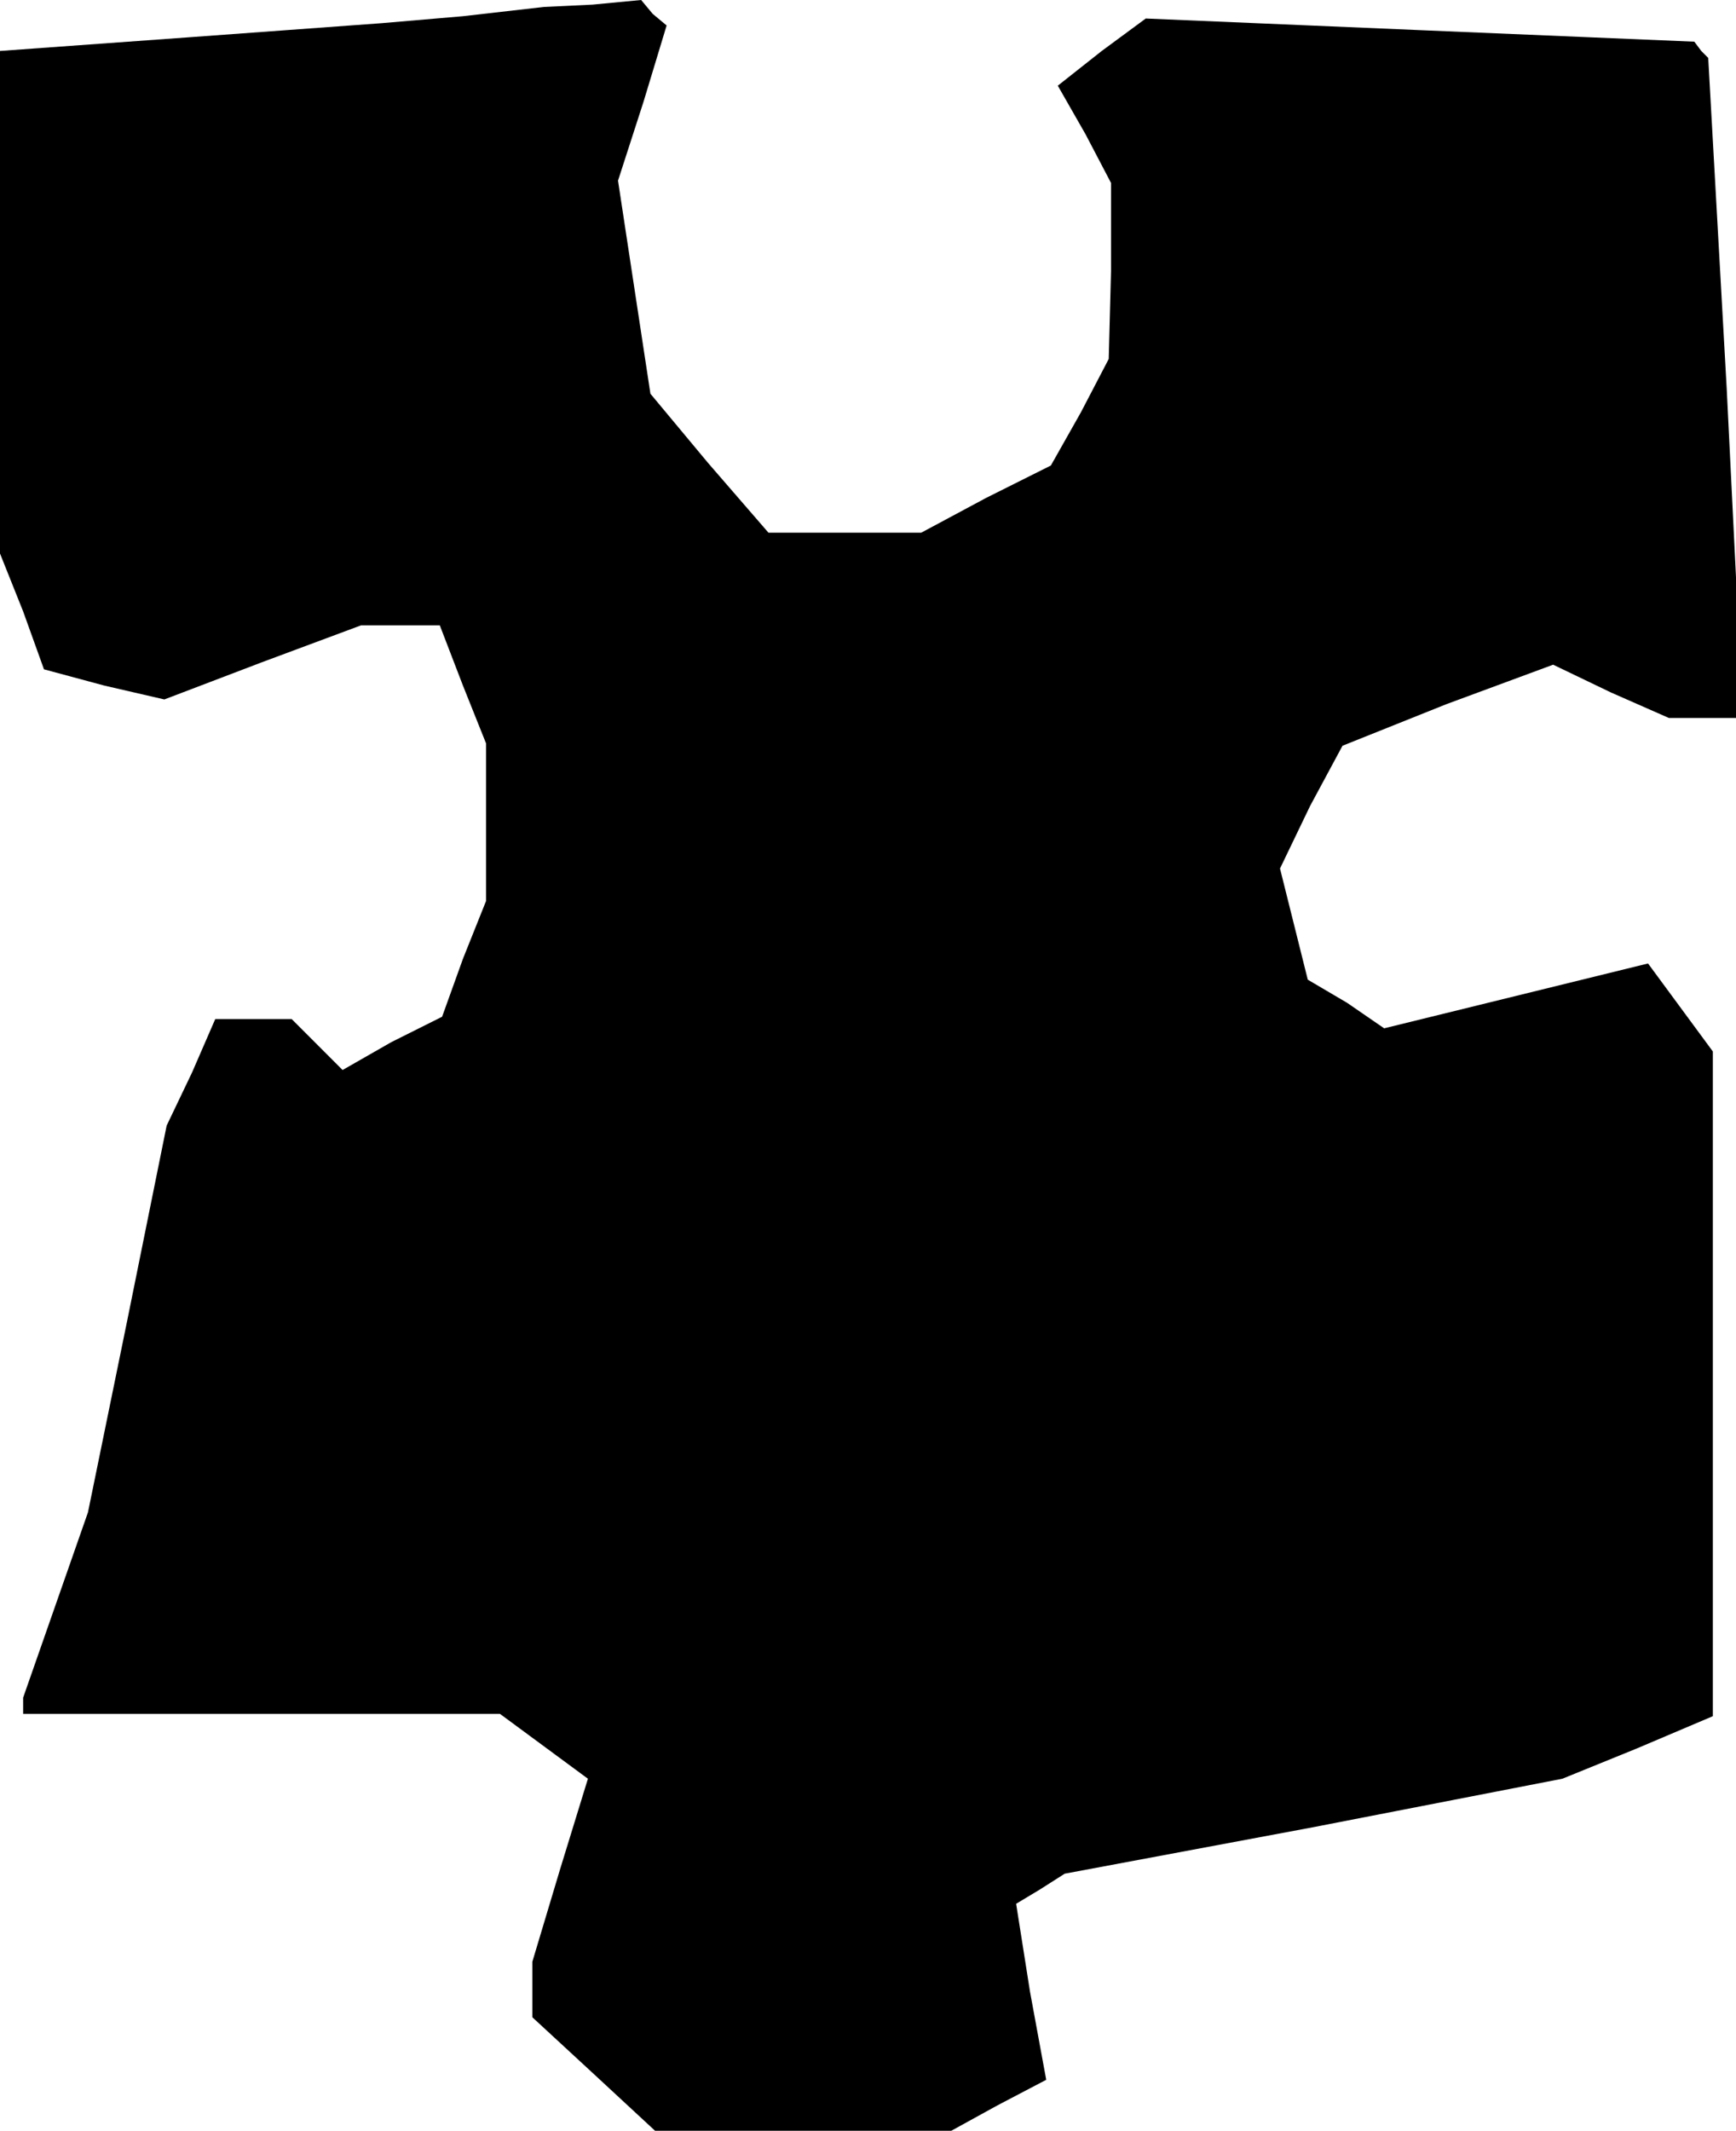 <?xml version="1.0" standalone="no"?>
<!DOCTYPE svg PUBLIC "-//W3C//DTD SVG 20010904//EN"
 "http://www.w3.org/TR/2001/REC-SVG-20010904/DTD/svg10.dtd">
<svg version="1.0" xmlns="http://www.w3.org/2000/svg"
 width="75pt" height="92pt" viewBox="0 0 75 92"
 preserveAspectRatio="xMidYMid meet">
<g transform="translate(0,92) scale(0.1,-0.1)"
fill="#000000" stroke="none">
<path d="M200 913 l-35 -3 -82 -6 -83 -6 0 -108 0 -109 10 -25 9 -25 26 -7 26
-6 42 16 43 16 17 0 17 0 10 -26 10 -25 0 -34 0 -34 -10 -25 -9 -25 -22 -11
-21 -12 -11 11 -11 11 -16 0 -17 0 -10 -23 -11 -23 -17 -84 -17 -83 -14 -40
-14 -40 0 -3 0 -4 103 0 103 0 19 -14 19 -14 -12 -39 -12 -40 0 -12 0 -12 26
-24 27 -25 64 0 64 0 20 11 21 11 -7 38 -6 38 10 6 11 7 107 20 108 21 32 13
33 14 0 144 0 143 -14 19 -14 19 -57 -14 -57 -14 -16 11 -17 10 -6 24 -6 24
13 27 14 26 45 18 46 17 25 -12 25 -11 16 0 16 0 -7 142 -8 143 -3 3 -3 4
-119 5 -118 5 -19 -14 -19 -15 12 -21 11 -21 0 -38 -1 -38 -12 -23 -13 -23
-28 -14 -28 -15 -33 0 -33 0 -26 30 -25 30 -7 46 -7 46 11 34 10 33 -6 5 -5 6
-21 -2 -21 -1 -35 -4z"/>
</g>
</svg>
